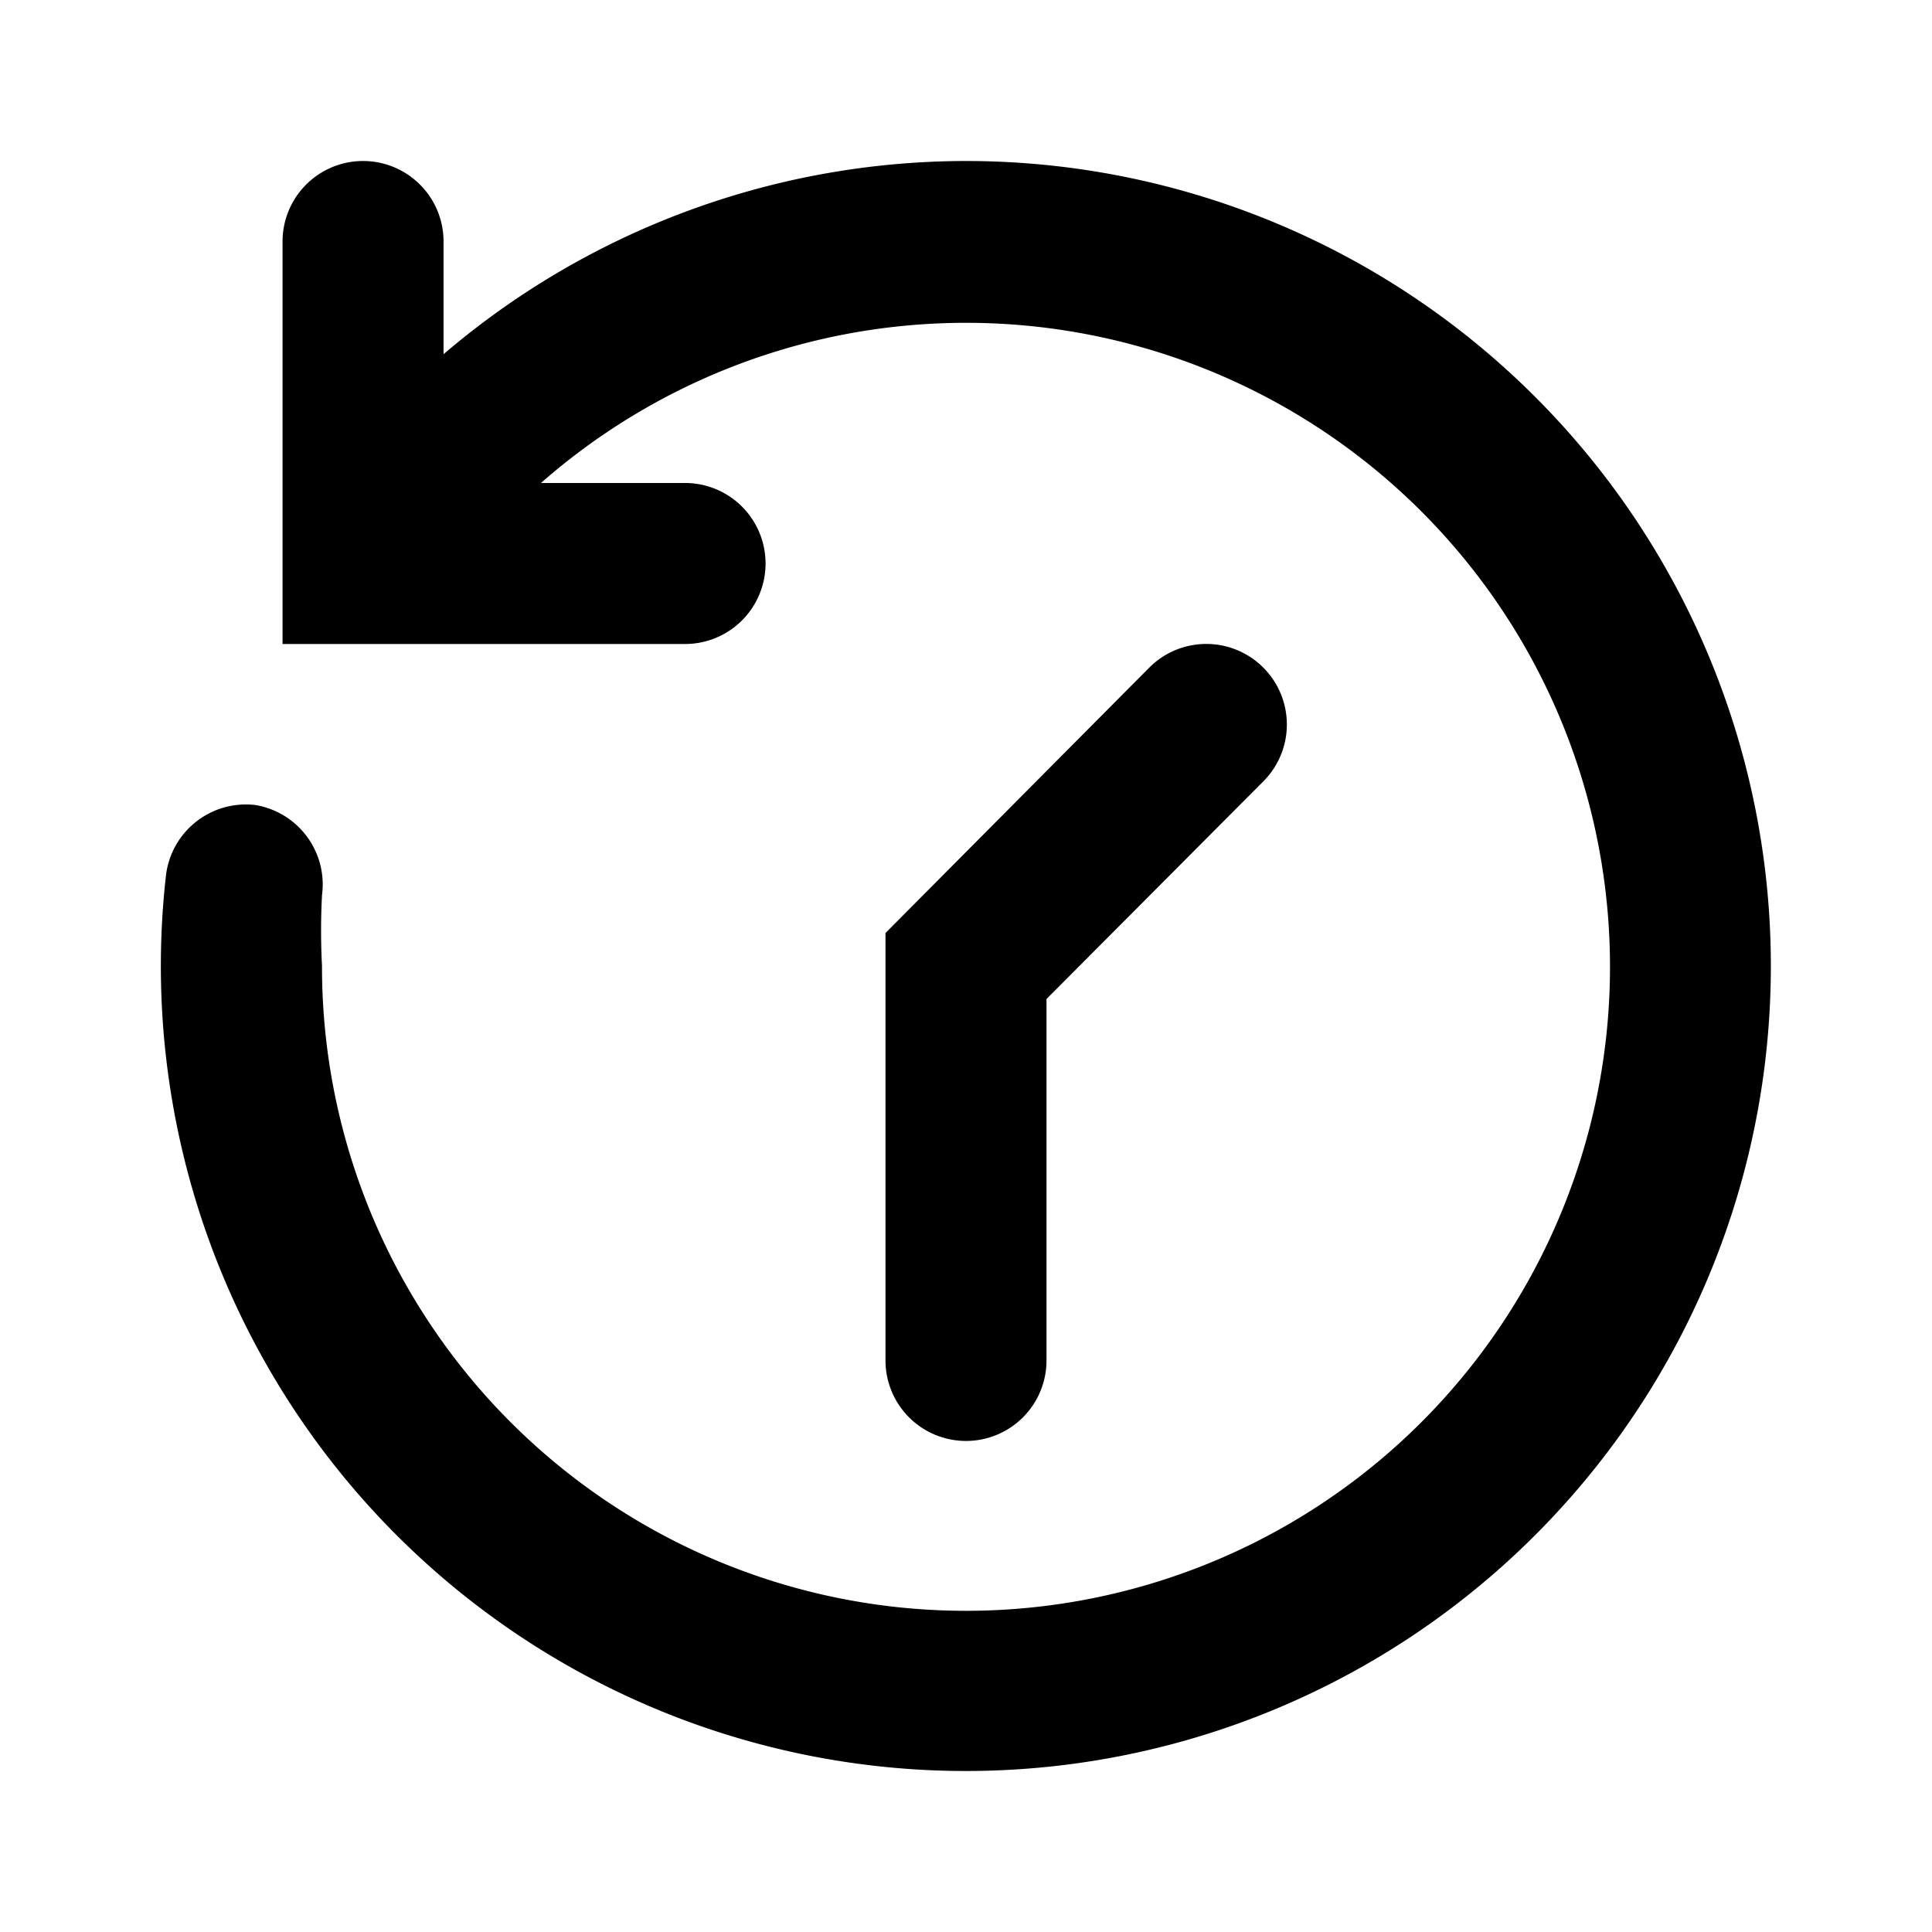 <svg xmlns="http://www.w3.org/2000/svg" viewBox="0 0 24 24"><title>activity</title><g id="activity"><path d="M15.69,8.29a1,1,0,0,0-1.41,0L11,11.59V16.9a1,1,0,0,0,1,1h0a1,1,0,0,0,1-1V12.41L15.7,9.7A1,1,0,0,0,15.69,8.29Z"/><path d="M12,2A10,10,0,0,0,5.51,4.4V3a1,1,0,0,0-2,0V8h5a1,1,0,0,0,0-2H6.72A8,8,0,1,1,4,12a8.49,8.49,0,0,1,0-.88A1,1,0,0,0,3.17,10a1,1,0,0,0-1.11.89A10,10,0,1,0,12,2Z"/></g></svg>